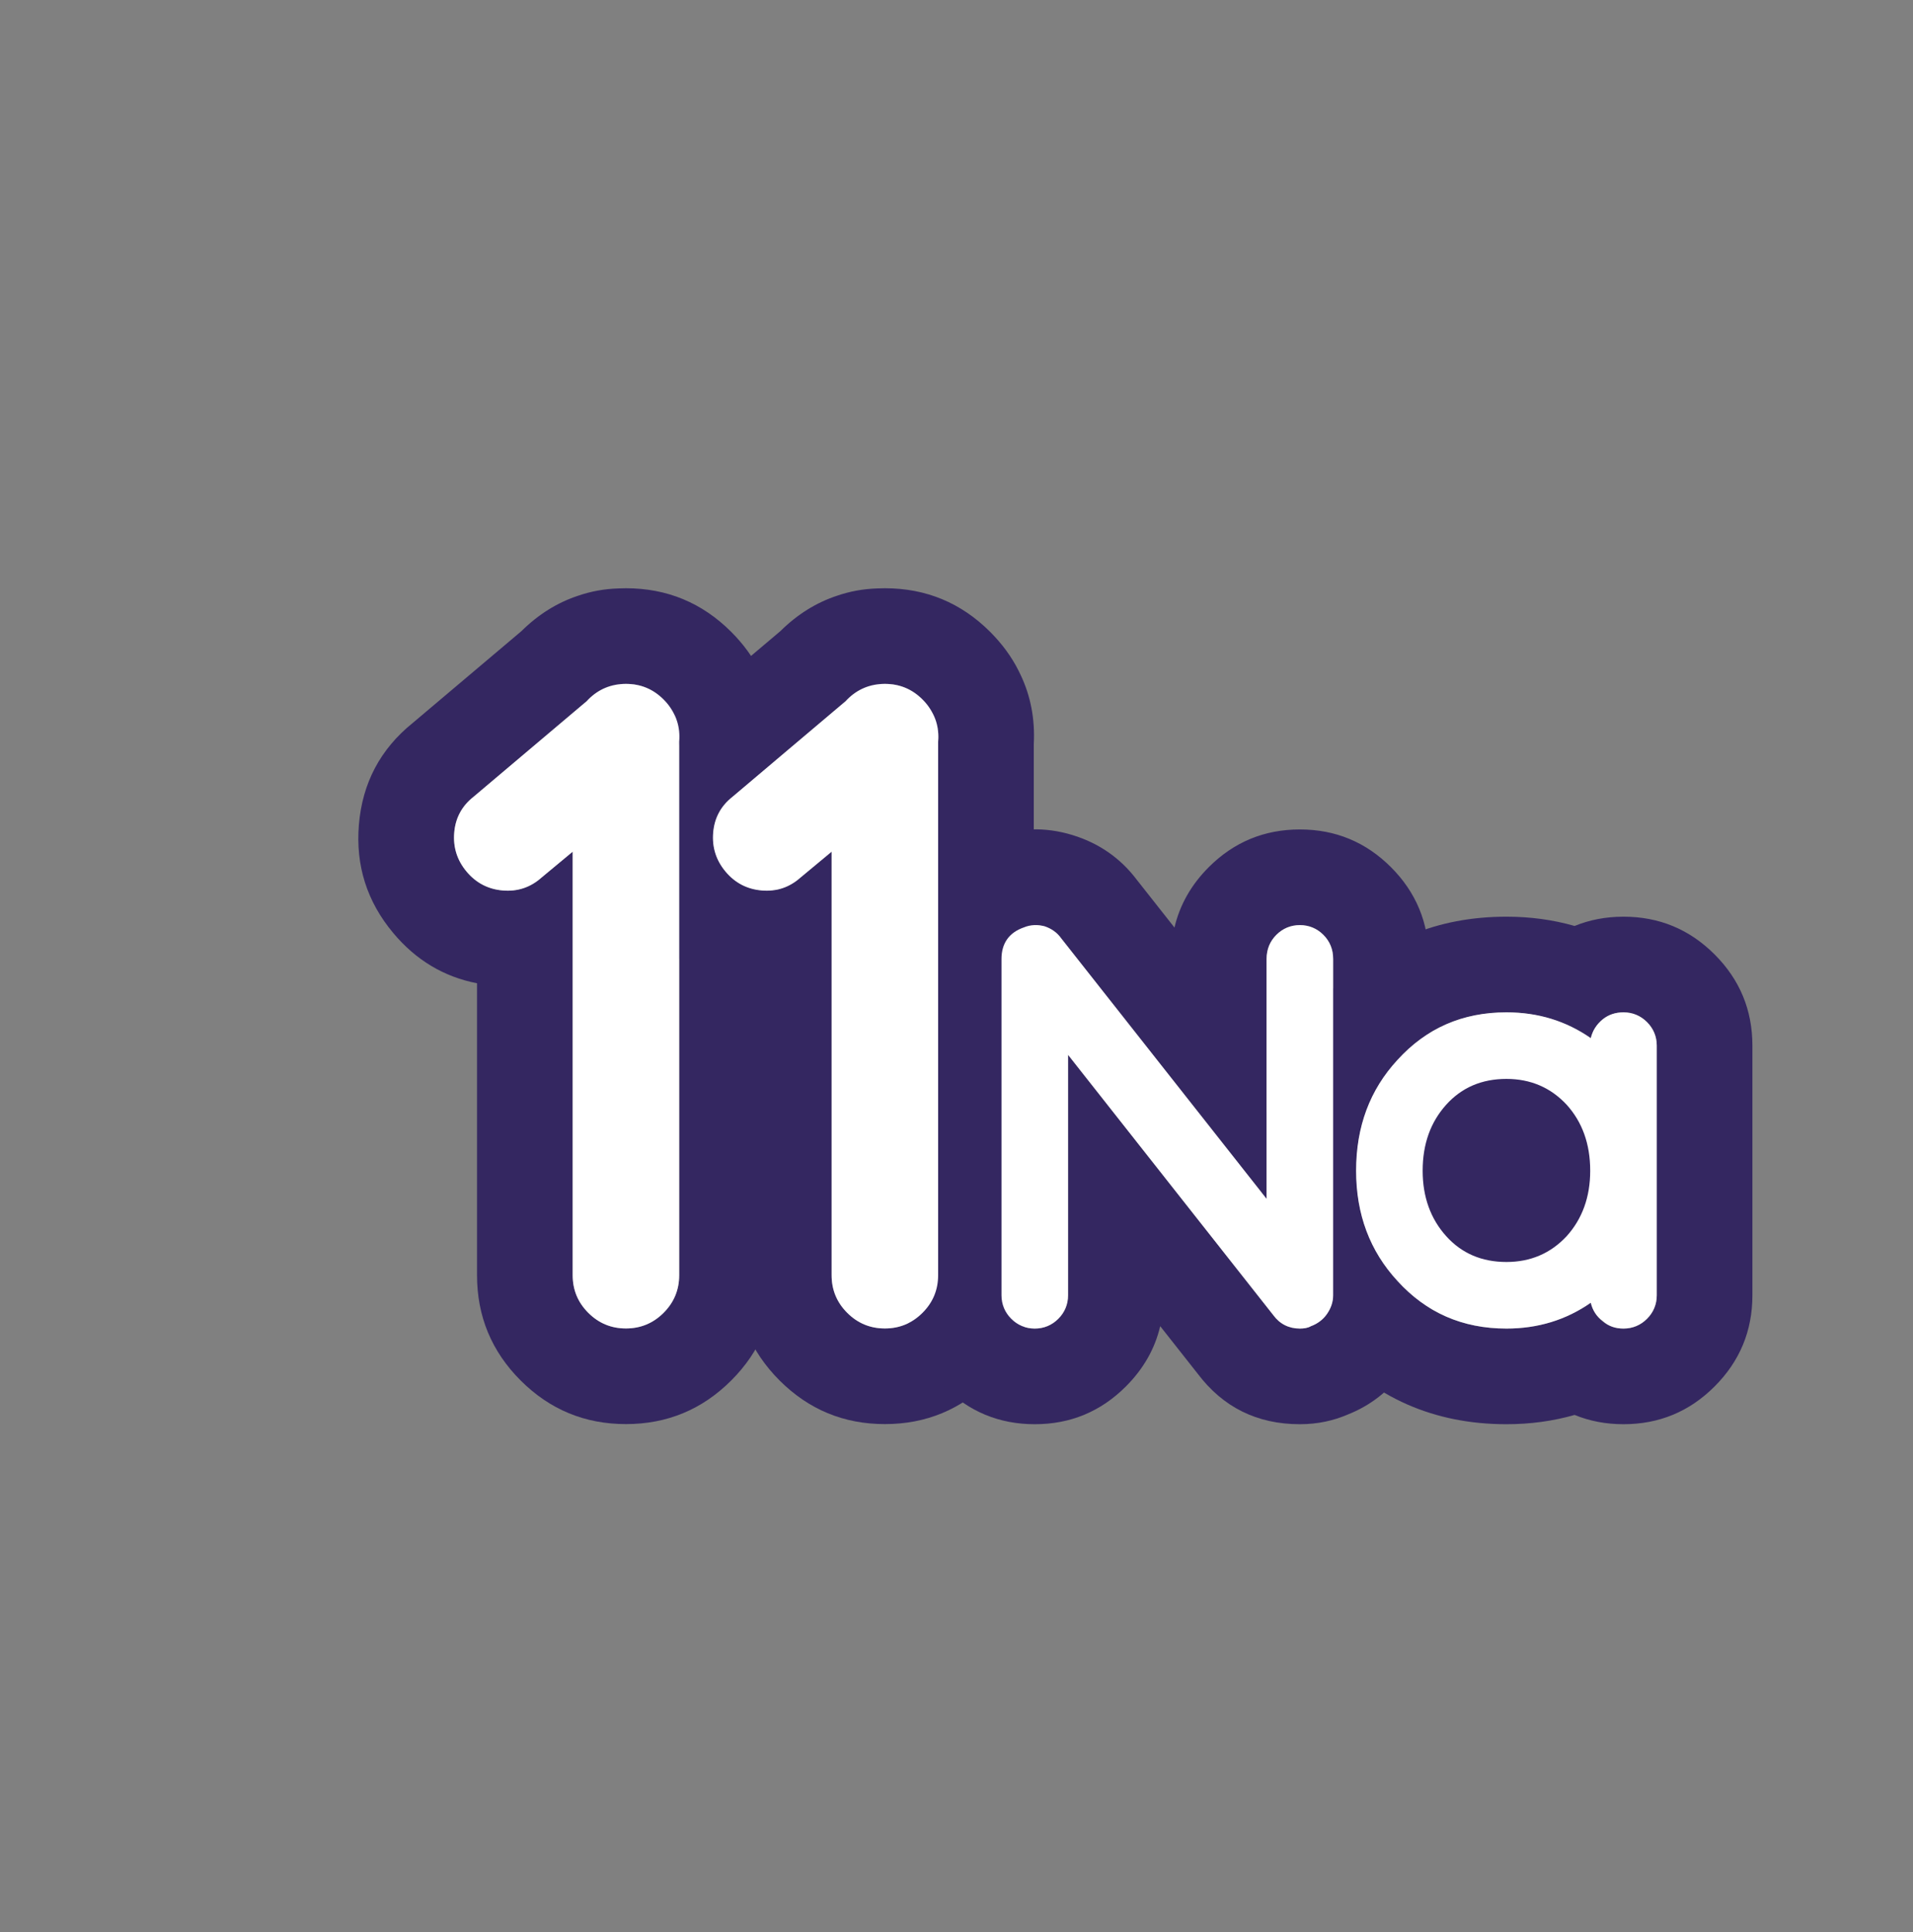 <?xml version="1.0" encoding="UTF-8" standalone="no"?>
<!DOCTYPE svg PUBLIC "-//W3C//DTD SVG 1.1//EN" "http://www.w3.org/Graphics/SVG/1.1/DTD/svg11.dtd">
<svg width="100%" height="100%" viewBox="0 0 100 101" version="1.1" xmlns="http://www.w3.org/2000/svg" xmlns:xlink="http://www.w3.org/1999/xlink" xml:space="preserve" xmlns:serif="http://www.serif.com/" style="fill-rule:evenodd;clip-rule:evenodd;stroke-linejoin:round;stroke-miterlimit:2;">
    <rect x="0" y="0" width="100" height="101" fill="#808080" stroke="none"/>
    <rect id="_11" serif:id="11" x="0" y="0.33" width="100" height="100" style="fill:none;"/>
    <ellipse cx="79.111" cy="61.259" rx="5.506" ry="5.707" style="fill:rgb(52,39,97);"/>
    <path id="number-big-stroke" serif:id="number big stroke" d="M40.504,46.526C40.287,46.564 40.06,46.572 39.824,46.552C39.056,46.488 38.424,46.16 37.928,45.568C37.432,44.976 37.216,44.296 37.28,43.528C37.344,42.76 37.68,42.136 38.288,41.656L40.504,39.784L40.504,38.907C40.573,37.598 40.342,36.391 39.817,35.285L39.711,35.067C39.345,34.335 38.848,33.658 38.224,33.033C36.702,31.512 34.868,30.752 32.72,30.752C32.581,30.752 32.443,30.755 32.307,30.762C31.578,30.787 30.881,30.915 30.218,31.144C29.125,31.505 28.139,32.122 27.257,32.994L21.576,37.794C19.881,39.16 18.943,40.936 18.761,43.113L18.761,43.113C18.584,45.246 19.182,47.135 20.559,48.779C20.559,48.779 20.559,48.779 20.559,48.779C21.742,50.191 23.201,51.066 24.936,51.403L24.936,66.664C24.936,68.812 25.695,70.647 27.216,72.168C27.216,72.168 27.216,72.168 27.216,72.168C28.738,73.689 30.572,74.448 32.72,74.448C34.868,74.448 36.702,73.689 38.224,72.168C39.745,70.647 40.504,68.812 40.504,66.664L40.504,46.526ZM35.159,37.185C35.037,36.965 34.879,36.76 34.688,36.568C34.144,36.024 33.488,35.752 32.72,35.752C31.952,35.752 31.296,36.024 30.752,36.568L30.679,36.648L24.752,41.656C24.144,42.136 23.808,42.76 23.744,43.528C23.68,44.296 23.896,44.976 24.392,45.568C24.888,46.16 25.52,46.488 26.288,46.552C27.056,46.616 27.728,46.392 28.304,45.88L29.936,44.524L29.936,38.536C29.936,37.805 30.183,37.175 30.679,36.648L30.944,36.424C31.52,35.912 32.192,35.696 32.96,35.776C33.728,35.856 34.36,36.184 34.856,36.76C34.973,36.896 35.075,37.037 35.159,37.185L35.179,37.218L35.203,37.265C35.404,37.647 35.504,38.071 35.504,38.536L35.504,38.776C35.44,39.544 35.12,40.184 34.544,40.696L29.936,44.524L29.936,66.664C29.936,67.432 30.208,68.088 30.752,68.632C31.296,69.176 31.952,69.448 32.72,69.448C33.488,69.448 34.144,69.176 34.688,68.632C35.232,68.088 35.504,67.432 35.504,66.664L35.504,38.776C35.55,38.222 35.451,37.718 35.203,37.265L35.185,37.228L35.179,37.218L35.176,37.21L35.159,37.185Z" style="fill:rgb(52,39,97);"/>
    <path d="M35.351,37.592C35.489,37.957 35.539,38.352 35.504,38.776L35.504,50.112C36.382,50.759 37.371,51.189 38.472,51.403L38.472,66.664C38.472,68.812 39.231,70.647 40.752,72.168C40.752,72.168 40.752,72.168 40.752,72.168C42.274,73.689 44.108,74.448 46.256,74.448C48.404,74.448 50.238,73.689 51.76,72.168C53.281,70.647 54.04,68.812 54.04,66.664L54.04,38.907C54.109,37.598 53.878,36.391 53.353,35.285L53.247,35.067C52.881,34.335 52.384,33.658 51.76,33.033C50.238,31.512 48.404,30.752 46.256,30.752C46.117,30.752 45.979,30.755 45.843,30.762C45.114,30.787 44.417,30.915 43.754,31.144C42.661,31.505 41.675,32.122 40.793,32.994L35.351,37.592ZM48.695,37.185C48.573,36.965 48.415,36.76 48.224,36.568C47.68,36.024 47.024,35.752 46.256,35.752C45.488,35.752 44.832,36.024 44.288,36.568L44.215,36.648L38.288,41.656C37.68,42.136 37.344,42.76 37.28,43.528C37.216,44.296 37.432,44.976 37.928,45.568C38.424,46.16 39.056,46.488 39.824,46.552C40.592,46.616 41.264,46.392 41.84,45.88L43.472,44.524L43.472,38.536C43.472,37.805 43.719,37.175 44.215,36.648L44.48,36.424C45.056,35.912 45.728,35.696 46.496,35.776C47.264,35.856 47.896,36.184 48.392,36.76C48.509,36.896 48.611,37.037 48.695,37.185L48.715,37.218L48.739,37.265C48.94,37.647 49.04,38.071 49.04,38.536L49.04,38.776C48.976,39.544 48.656,40.184 48.08,40.696L43.472,44.524L43.472,66.664C43.472,67.432 43.744,68.088 44.288,68.632C44.832,69.176 45.488,69.448 46.256,69.448C47.024,69.448 47.68,69.176 48.224,68.632C48.768,68.088 49.04,67.432 49.04,66.664L49.04,38.776C49.086,38.222 48.987,37.718 48.739,37.265L48.721,37.228L48.715,37.218L48.712,37.21L48.695,37.185ZM35.346,37.597L35.112,37.794C33.579,39.03 32.665,40.601 32.372,42.5L34.544,40.696C35.12,40.184 35.44,39.544 35.504,38.776L35.504,38.536C35.504,38.201 35.452,37.888 35.346,37.597Z" style="fill:rgb(52,39,97);"/>
    <g id="letter" transform="matrix(0.553,0,0,0.764,-453.757,8.752)">
        <g transform="matrix(1.808,0,0,1.309,-738.042,-9.642)">
            <path d="M936.719,66.94C936.614,68.137 936.197,69.249 935.449,70.27C934.662,71.342 933.668,72.102 932.506,72.558C931.784,72.87 930.957,73.063 930.007,73.063C927.763,73.063 925.985,72.171 924.664,70.422L922.705,67.938C922.428,69.12 921.83,70.17 920.912,71.088C919.595,72.406 918.006,73.063 916.147,73.063C914.287,73.063 912.698,72.406 911.381,71.088C911.381,71.088 911.381,71.088 911.381,71.088C910.064,69.771 909.407,68.182 909.407,66.323C909.407,66.323 909.407,48.743 909.407,48.743C909.407,45.591 910.888,43.465 913.828,42.409C915.258,41.867 916.688,41.829 918.118,42.266C919.513,42.692 920.639,43.484 921.491,44.616L923.451,47.101C923.732,45.902 924.336,44.853 925.241,43.947C926.558,42.63 928.147,41.973 930.007,41.973C931.866,41.973 933.455,42.63 934.772,43.947C936.069,45.245 936.747,46.835 936.747,48.743L936.747,52.638C936.154,53.006 935.608,53.468 935.107,54.023C933.667,55.583 932.947,57.513 932.947,59.813C932.947,62.093 933.667,64.013 935.107,65.573C935.6,66.119 936.137,66.576 936.719,66.94ZM930.007,68.063C930.227,68.063 930.417,68.023 930.577,67.943C930.917,67.823 931.197,67.613 931.417,67.313C931.637,67.013 931.747,66.683 931.747,66.323L931.747,48.743C931.747,48.243 931.577,47.823 931.237,47.483C930.897,47.143 930.487,46.973 930.007,46.973C929.527,46.973 929.117,47.143 928.777,47.483C928.437,47.823 928.267,48.243 928.267,48.743L928.267,61.283L917.527,47.663C917.307,47.363 917.017,47.158 916.657,47.048C916.297,46.938 915.937,46.953 915.577,47.093C914.797,47.373 914.407,47.923 914.407,48.743L914.407,66.323C914.407,66.803 914.577,67.213 914.917,67.553C915.257,67.893 915.667,68.063 916.147,68.063C916.627,68.063 917.037,67.893 917.377,67.553C917.717,67.213 917.887,66.803 917.887,66.323L917.887,53.753L928.627,67.373C928.967,67.833 929.427,68.063 930.007,68.063ZM936.747,57.868C936.533,58.451 936.427,59.1 936.427,59.813C936.427,60.516 936.533,61.157 936.747,61.735L936.747,57.868Z" style="fill:rgb(52,39,97);"/>
            <path d="M931.747,50.298L931.747,66.323C931.747,66.683 931.637,67.013 931.417,67.313C931.197,67.613 930.917,67.823 930.577,67.943C930.837,68.287 931.117,68.621 931.415,68.946C933.891,71.675 937.015,73.063 940.807,73.063C942.056,73.063 943.243,72.901 944.371,72.578C945.153,72.898 946.004,73.063 946.927,73.063C948.786,73.063 950.375,72.406 951.692,71.088C953.009,69.771 953.667,68.182 953.667,66.323C953.667,66.323 953.667,53.273 953.667,53.273C953.667,51.413 953.009,49.825 951.692,48.507C950.375,47.19 948.786,46.533 946.927,46.533C946.004,46.533 945.153,46.698 944.371,47.018C943.243,46.695 942.056,46.533 940.807,46.533C937.182,46.533 934.167,47.801 931.747,50.298ZM946.927,51.533C947.407,51.533 947.817,51.703 948.157,52.043C948.497,52.383 948.667,52.793 948.667,53.273L948.667,66.323C948.667,66.803 948.497,67.213 948.157,67.553C947.817,67.893 947.407,68.063 946.927,68.063C946.507,68.063 946.142,67.938 945.832,67.688C945.522,67.438 945.317,67.113 945.217,66.713C943.917,67.613 942.447,68.063 940.807,68.063C938.507,68.063 936.607,67.233 935.107,65.573C933.667,64.013 932.947,62.093 932.947,59.813C932.947,57.513 933.667,55.583 935.107,54.023C936.607,52.363 938.507,51.533 940.807,51.533C942.447,51.533 943.917,51.983 945.217,52.883C945.317,52.483 945.522,52.158 945.832,51.908C946.142,51.658 946.507,51.533 946.927,51.533ZM940.807,64.583C942.067,64.583 943.112,64.133 943.942,63.233C944.772,62.333 945.187,61.193 945.187,59.813C945.187,58.413 944.772,57.263 943.942,56.363C943.112,55.463 942.067,55.013 940.807,55.013C939.527,55.013 938.477,55.463 937.657,56.363C936.837,57.263 936.427,58.413 936.427,59.813C936.427,61.193 936.837,62.333 937.657,63.233C938.477,64.133 939.527,64.583 940.807,64.583ZM928.267,61.283L928.267,56.7C928.053,57.684 927.947,58.721 927.947,59.813C927.947,60.192 927.96,60.565 927.989,60.93L928.267,61.283ZM941.283,59.798C941.154,59.925 941.002,60.013 940.807,60.013C940.608,60.013 940.448,59.931 940.314,59.798C940.448,59.665 940.608,59.583 940.807,59.583C941.002,59.583 941.154,59.671 941.283,59.798Z" style="fill:rgb(52,39,97);"/>
        </g>
        <g transform="matrix(1.808,0,0,1.309,-738.042,-9.642)">
            <g transform="matrix(30,0,0,30,913.807,68.063)">
                <path d="M0.54,-0C0.547,-0 0.554,-0.001 0.559,-0.004C0.57,-0.008 0.58,-0.015 0.587,-0.025C0.594,-0.035 0.598,-0.046 0.598,-0.058L0.598,-0.644C0.598,-0.661 0.592,-0.675 0.581,-0.686C0.57,-0.697 0.556,-0.703 0.54,-0.703C0.524,-0.703 0.51,-0.697 0.499,-0.686C0.488,-0.675 0.482,-0.661 0.482,-0.644L0.482,-0.226L0.124,-0.68C0.117,-0.69 0.107,-0.697 0.095,-0.701C0.083,-0.704 0.071,-0.704 0.059,-0.699C0.033,-0.69 0.02,-0.671 0.02,-0.644L0.02,-0.058C0.02,-0.042 0.026,-0.028 0.037,-0.017C0.048,-0.006 0.062,-0 0.078,-0C0.094,-0 0.108,-0.006 0.119,-0.017C0.13,-0.028 0.136,-0.042 0.136,-0.058L0.136,-0.477L0.494,-0.023C0.505,-0.008 0.521,-0 0.54,-0Z" style="fill:white;fill-rule:nonzero;"/>
            </g>
            <g transform="matrix(30,0,0,30,932.347,68.063)">
                <path d="M0.486,-0.551C0.502,-0.551 0.516,-0.545 0.527,-0.534C0.538,-0.523 0.544,-0.509 0.544,-0.493L0.544,-0.058C0.544,-0.042 0.538,-0.028 0.527,-0.017C0.516,-0.006 0.502,-0 0.486,-0C0.472,-0 0.46,-0.004 0.45,-0.013C0.439,-0.021 0.432,-0.032 0.429,-0.045C0.386,-0.015 0.337,-0 0.282,-0C0.205,-0 0.142,-0.028 0.092,-0.083C0.044,-0.135 0.02,-0.199 0.02,-0.275C0.02,-0.352 0.044,-0.416 0.092,-0.468C0.142,-0.523 0.205,-0.551 0.282,-0.551C0.337,-0.551 0.386,-0.536 0.429,-0.506C0.432,-0.519 0.439,-0.53 0.45,-0.539C0.46,-0.547 0.472,-0.551 0.486,-0.551ZM0.282,-0.116C0.324,-0.116 0.359,-0.131 0.387,-0.161C0.414,-0.191 0.428,-0.229 0.428,-0.275C0.428,-0.322 0.414,-0.36 0.387,-0.39C0.359,-0.42 0.324,-0.435 0.282,-0.435C0.239,-0.435 0.204,-0.42 0.177,-0.39C0.15,-0.36 0.136,-0.322 0.136,-0.275C0.136,-0.229 0.15,-0.191 0.177,-0.161C0.204,-0.131 0.239,-0.116 0.282,-0.116Z" style="fill:white;fill-rule:nonzero;"/>
            </g>
        </g>
    </g>
    <path id="number-face" serif:id="number face" d="M23.744,43.528C23.68,44.296 23.896,44.976 24.392,45.568C24.888,46.16 25.52,46.488 26.288,46.552C27.056,46.616 27.728,46.392 28.304,45.88L34.544,40.696C35.12,40.184 35.44,39.544 35.504,38.776C35.568,38.008 35.352,37.336 34.856,36.76C34.36,36.184 33.728,35.856 32.96,35.776C32.192,35.696 31.52,35.912 30.944,36.424L24.752,41.656C24.144,42.136 23.808,42.76 23.744,43.528ZM30.752,68.632C31.296,69.176 31.952,69.448 32.72,69.448C33.488,69.448 34.144,69.176 34.688,68.632C35.232,68.088 35.504,67.432 35.504,66.664L35.504,38.536C35.504,37.768 35.232,37.112 34.688,36.568C34.144,36.024 33.488,35.752 32.72,35.752C31.952,35.752 31.296,36.024 30.752,36.568C30.208,37.112 29.936,37.768 29.936,38.536L29.936,66.664C29.936,67.432 30.208,68.088 30.752,68.632Z" style="fill:white;fill-rule:nonzero;"/>
    <path d="M37.28,43.528C37.216,44.296 37.432,44.976 37.928,45.568C38.424,46.16 39.056,46.488 39.824,46.552C40.592,46.616 41.264,46.392 41.84,45.88L48.08,40.696C48.656,40.184 48.976,39.544 49.04,38.776C49.104,38.008 48.888,37.336 48.392,36.76C47.896,36.184 47.264,35.856 46.496,35.776C45.728,35.696 45.056,35.912 44.48,36.424L38.288,41.656C37.68,42.136 37.344,42.76 37.28,43.528ZM44.288,68.632C44.832,69.176 45.488,69.448 46.256,69.448C47.024,69.448 47.68,69.176 48.224,68.632C48.768,68.088 49.04,67.432 49.04,66.664L49.04,38.536C49.04,37.768 48.768,37.112 48.224,36.568C47.68,36.024 47.024,35.752 46.256,35.752C45.488,35.752 44.832,36.024 44.288,36.568C43.744,37.112 43.472,37.768 43.472,38.536L43.472,66.664C43.472,67.432 43.744,68.088 44.288,68.632Z" style="fill:white;fill-rule:nonzero;"/>
</svg>
